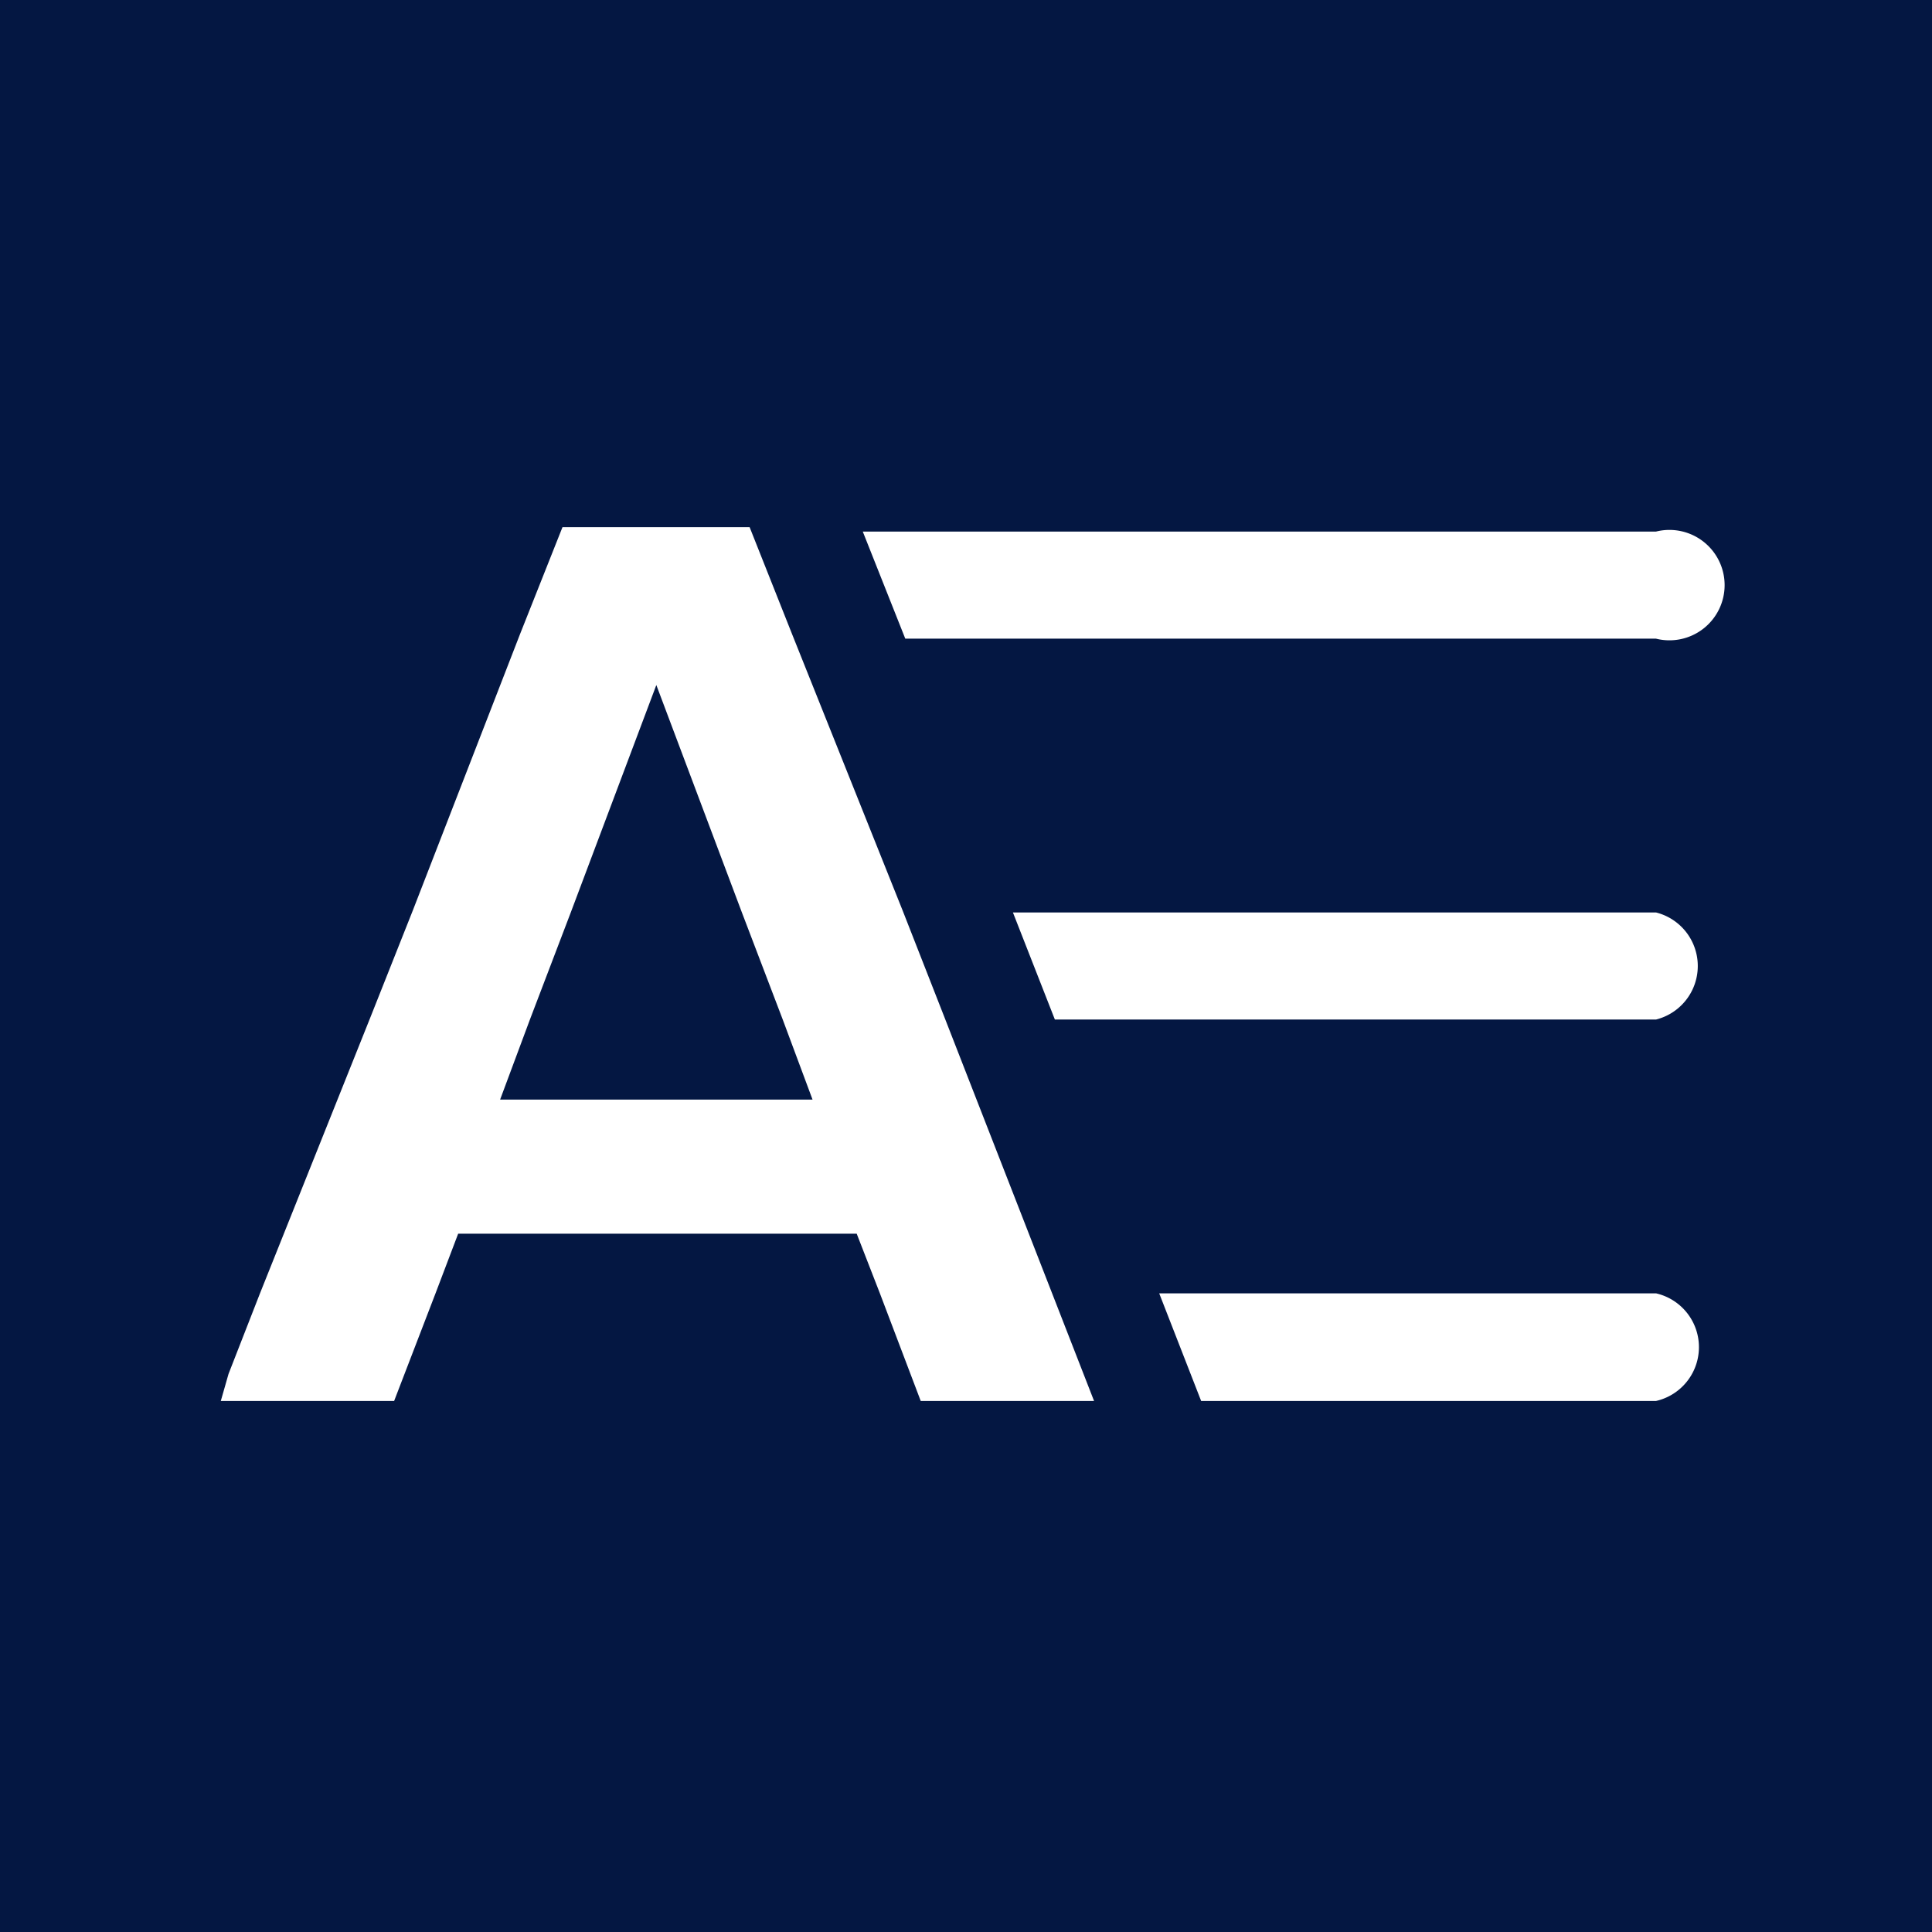 <svg xmlns="http://www.w3.org/2000/svg" viewBox="0 0 35 35"><defs><style>.cls-1{fill:#041742;}.cls-2{fill:#fff;}</style></defs><title>Asset 1</title><g id="Layer_2" data-name="Layer 2"><g id="Layer_1-2" data-name="Layer 1"><rect class="cls-1" width="35" height="35"/><path class="cls-2" d="M30,11.57a1,1,0,1,0,0-1.94H15.63l.77,1.94Z"/><path class="cls-2" d="M30,18.47a1,1,0,0,0,0-1.94H18.35l.76,1.94Z"/><path class="cls-2" d="M30,25.38a1,1,0,0,0,0-1.95h-9l.76,1.95Z"/><path class="cls-2" d="M19.06,23.43l-1.95-5-.76-1.94-2-5-.77-1.94H10.19l-.77,1.94-1.94,5-.77,1.94-2,5-.57,1.46L4,25.38H7.14l.75-1.95.41-1.08h7.22l.42,1.08.74,1.95h3.14Zm-10-3.51.54-1.45.74-1.94,1.55-4.12,1.55,4.12.74,1.94.54,1.45Z"/></g></g></svg>